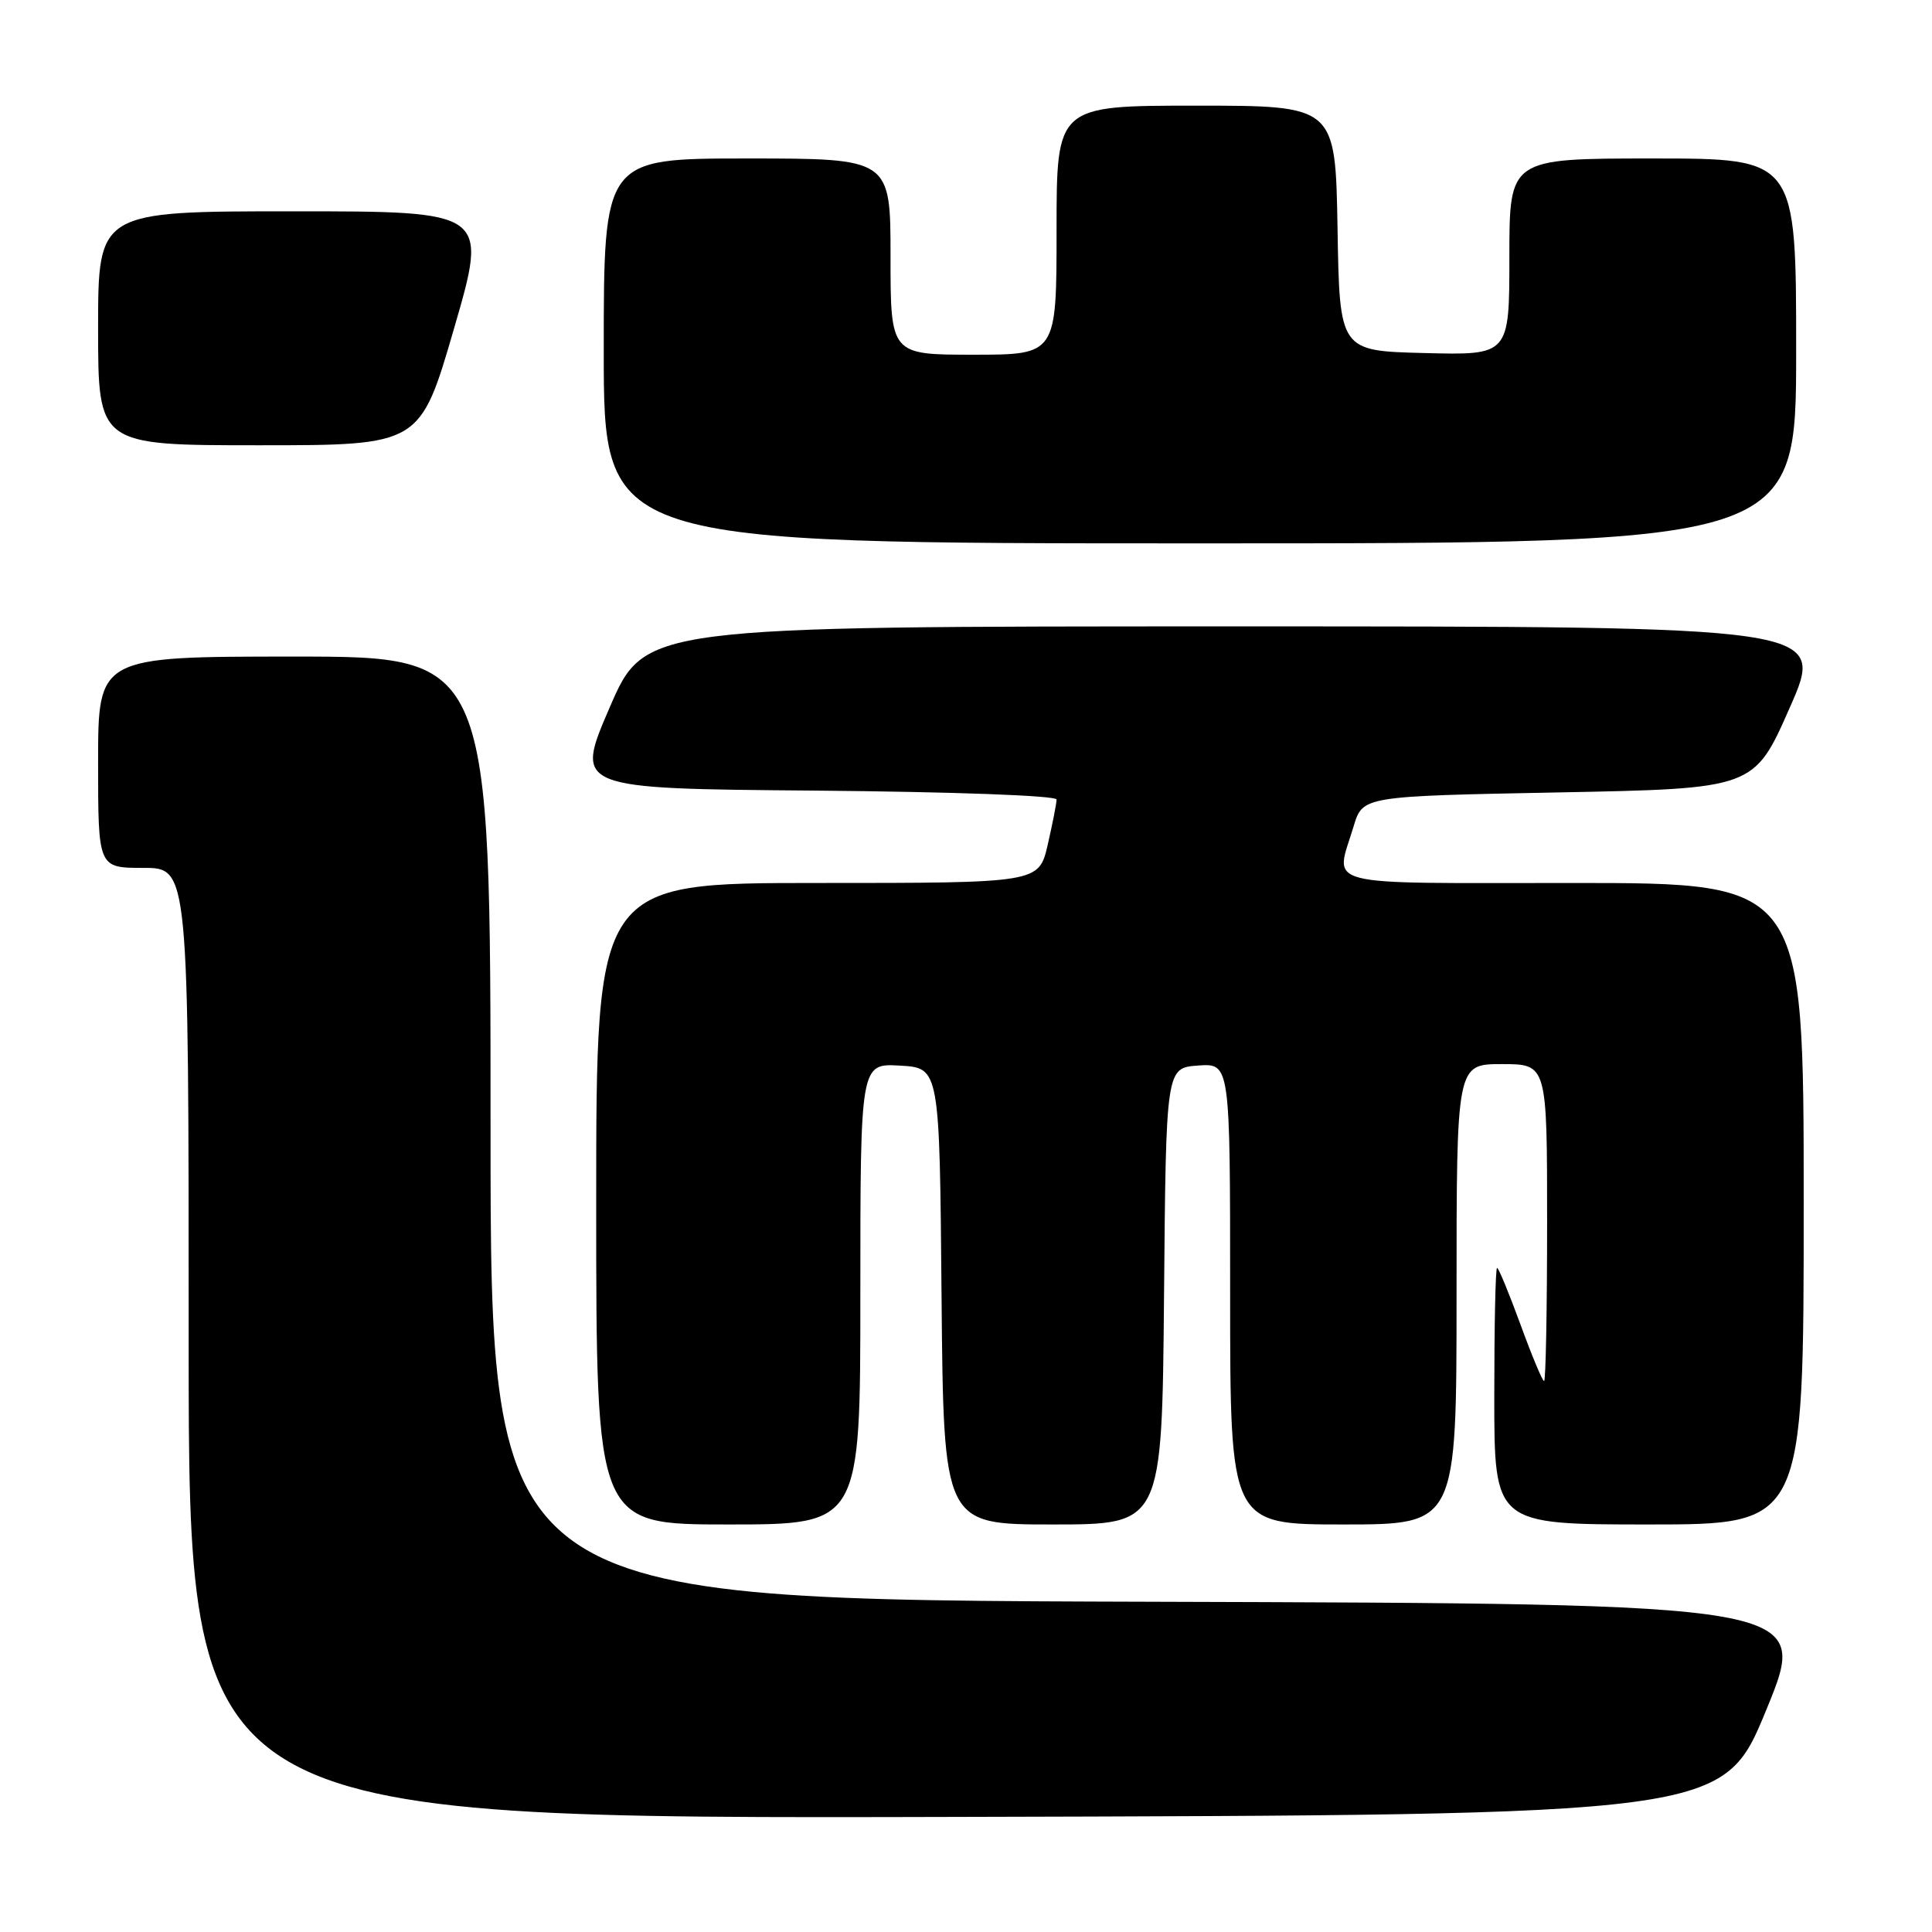 <?xml version="1.0" encoding="UTF-8" standalone="no"?>
<!DOCTYPE svg PUBLIC "-//W3C//DTD SVG 1.1//EN" "http://www.w3.org/Graphics/SVG/1.1/DTD/svg11.dtd" >
<svg xmlns="http://www.w3.org/2000/svg" xmlns:xlink="http://www.w3.org/1999/xlink" version="1.1" viewBox="0 0 256 256">
 <g >
 <path fill="currentColor"
d=" M 234.07 226.50 C 239.81 212.50 239.81 212.50 152.41 212.24 C 65.00 211.99 65.00 211.99 65.00 149.49 C 65.00 87.00 65.00 87.00 39.00 87.00 C 13.00 87.00 13.00 87.00 13.00 101.00 C 13.00 115.00 13.00 115.00 19.00 115.00 C 25.00 115.00 25.00 115.00 25.00 178.00 C 25.00 241.01 25.00 241.01 126.66 240.75 C 228.33 240.50 228.33 240.50 234.07 226.50 Z  M 114.00 171.45 C 114.00 140.90 114.00 140.90 119.25 141.20 C 124.50 141.50 124.50 141.50 124.76 171.75 C 125.03 202.00 125.03 202.00 139.50 202.00 C 153.97 202.00 153.97 202.00 154.24 171.75 C 154.50 141.50 154.50 141.50 158.75 141.19 C 163.00 140.89 163.00 140.89 163.00 171.44 C 163.00 202.00 163.00 202.00 178.00 202.00 C 193.00 202.00 193.00 202.00 193.00 171.50 C 193.00 141.00 193.00 141.00 199.00 141.00 C 205.00 141.00 205.00 141.00 205.00 162.00 C 205.00 173.55 204.82 183.00 204.60 183.00 C 204.38 183.00 202.97 179.62 201.47 175.50 C 199.96 171.38 198.57 168.00 198.37 168.00 C 198.16 168.00 198.00 175.65 198.00 185.00 C 198.00 202.00 198.00 202.00 218.50 202.00 C 239.00 202.00 239.00 202.00 239.00 159.50 C 239.00 117.00 239.00 117.00 208.50 117.00 C 174.30 117.00 176.90 117.67 179.36 109.50 C 180.56 105.50 180.56 105.50 206.49 105.00 C 232.43 104.50 232.43 104.50 237.16 93.75 C 241.90 83.00 241.90 83.00 163.66 83.00 C 85.43 83.00 85.43 83.00 80.78 93.75 C 76.14 104.50 76.14 104.50 108.07 104.76 C 126.39 104.92 140.00 105.42 140.00 105.94 C 140.00 106.44 139.47 109.13 138.83 111.92 C 137.66 117.00 137.66 117.00 108.33 117.00 C 79.00 117.00 79.00 117.00 79.00 159.50 C 79.00 202.00 79.00 202.00 96.50 202.00 C 114.00 202.00 114.00 202.00 114.00 171.45 Z  M 238.00 46.50 C 238.00 21.00 238.00 21.00 219.00 21.00 C 200.00 21.00 200.00 21.00 200.00 34.03 C 200.00 47.07 200.00 47.07 188.75 46.78 C 177.50 46.50 177.50 46.50 177.23 30.25 C 176.95 14.00 176.95 14.00 158.48 14.00 C 140.00 14.00 140.00 14.00 140.00 30.50 C 140.00 47.00 140.00 47.00 129.00 47.00 C 118.00 47.00 118.00 47.00 118.00 34.00 C 118.00 21.00 118.00 21.00 99.00 21.00 C 80.00 21.00 80.00 21.00 80.00 46.50 C 80.00 72.00 80.00 72.00 159.00 72.00 C 238.00 72.00 238.00 72.00 238.00 46.50 Z  M 60.17 43.50 C 64.67 28.00 64.67 28.00 38.84 28.00 C 13.00 28.00 13.00 28.00 13.00 43.50 C 13.00 59.00 13.00 59.00 34.33 59.00 C 55.67 59.00 55.67 59.00 60.17 43.50 Z "/>
</g>
</svg>